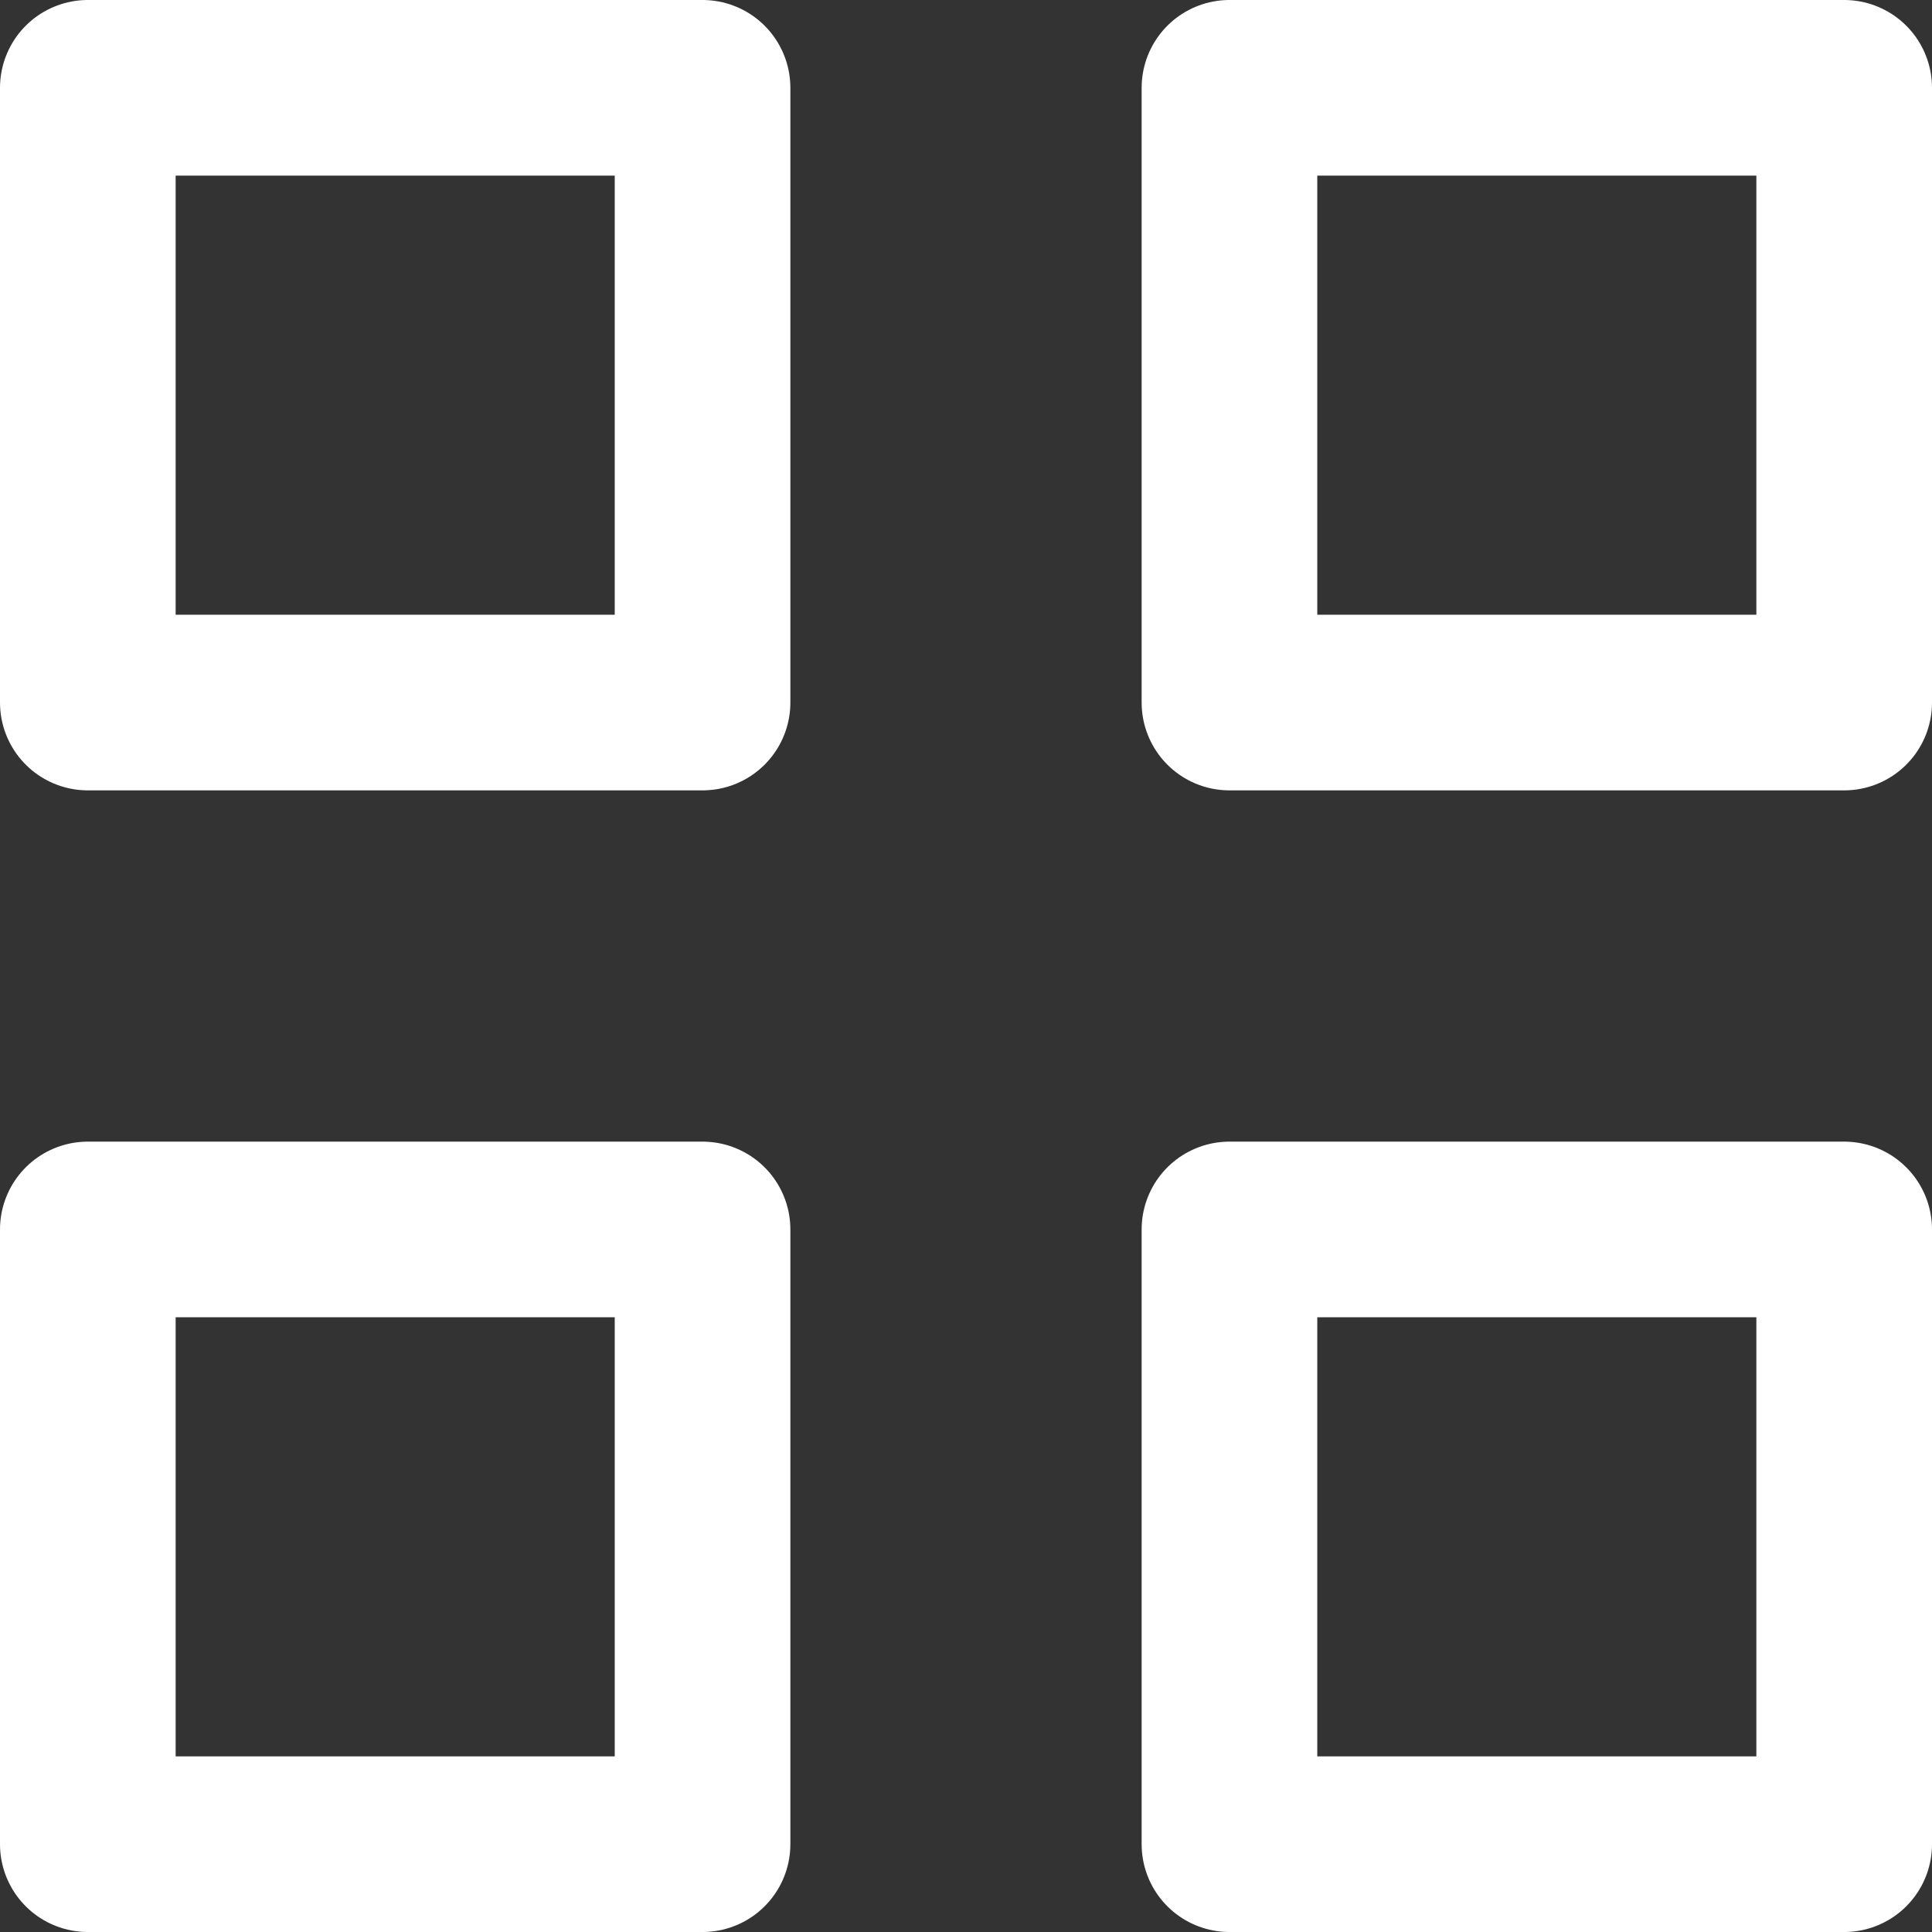 <svg xmlns="http://www.w3.org/2000/svg" width="22" height="22" viewBox="0 0 22 22">
  <rect x="0" y="0" width="22" height="22" fill="#333333" stroke="none"/>
  <g id="grid" transform="translate(1 1)">
    <rect id="Rectangle-path" width="7" height="7" fill="none" stroke="#fff" stroke-linecap="round" stroke-linejoin="round" stroke-miterlimit="10" stroke-width="2"/>
    <rect id="Rectangle-path-2" data-name="Rectangle-path" width="7" height="7" transform="translate(13)" fill="none" stroke="#fff" stroke-linecap="round" stroke-linejoin="round" stroke-miterlimit="10" stroke-width="2"/>
    <rect id="Rectangle-path-3" data-name="Rectangle-path" width="7" height="7" transform="translate(13 13)" fill="none" stroke="#fff" stroke-linecap="round" stroke-linejoin="round" stroke-miterlimit="10" stroke-width="2"/>
    <rect id="Rectangle-path-4" data-name="Rectangle-path" width="7" height="7" transform="translate(0 13)" fill="none" stroke="#fff" stroke-linecap="round" stroke-linejoin="round" stroke-miterlimit="10" stroke-width="2"/>
  </g>
</svg>
